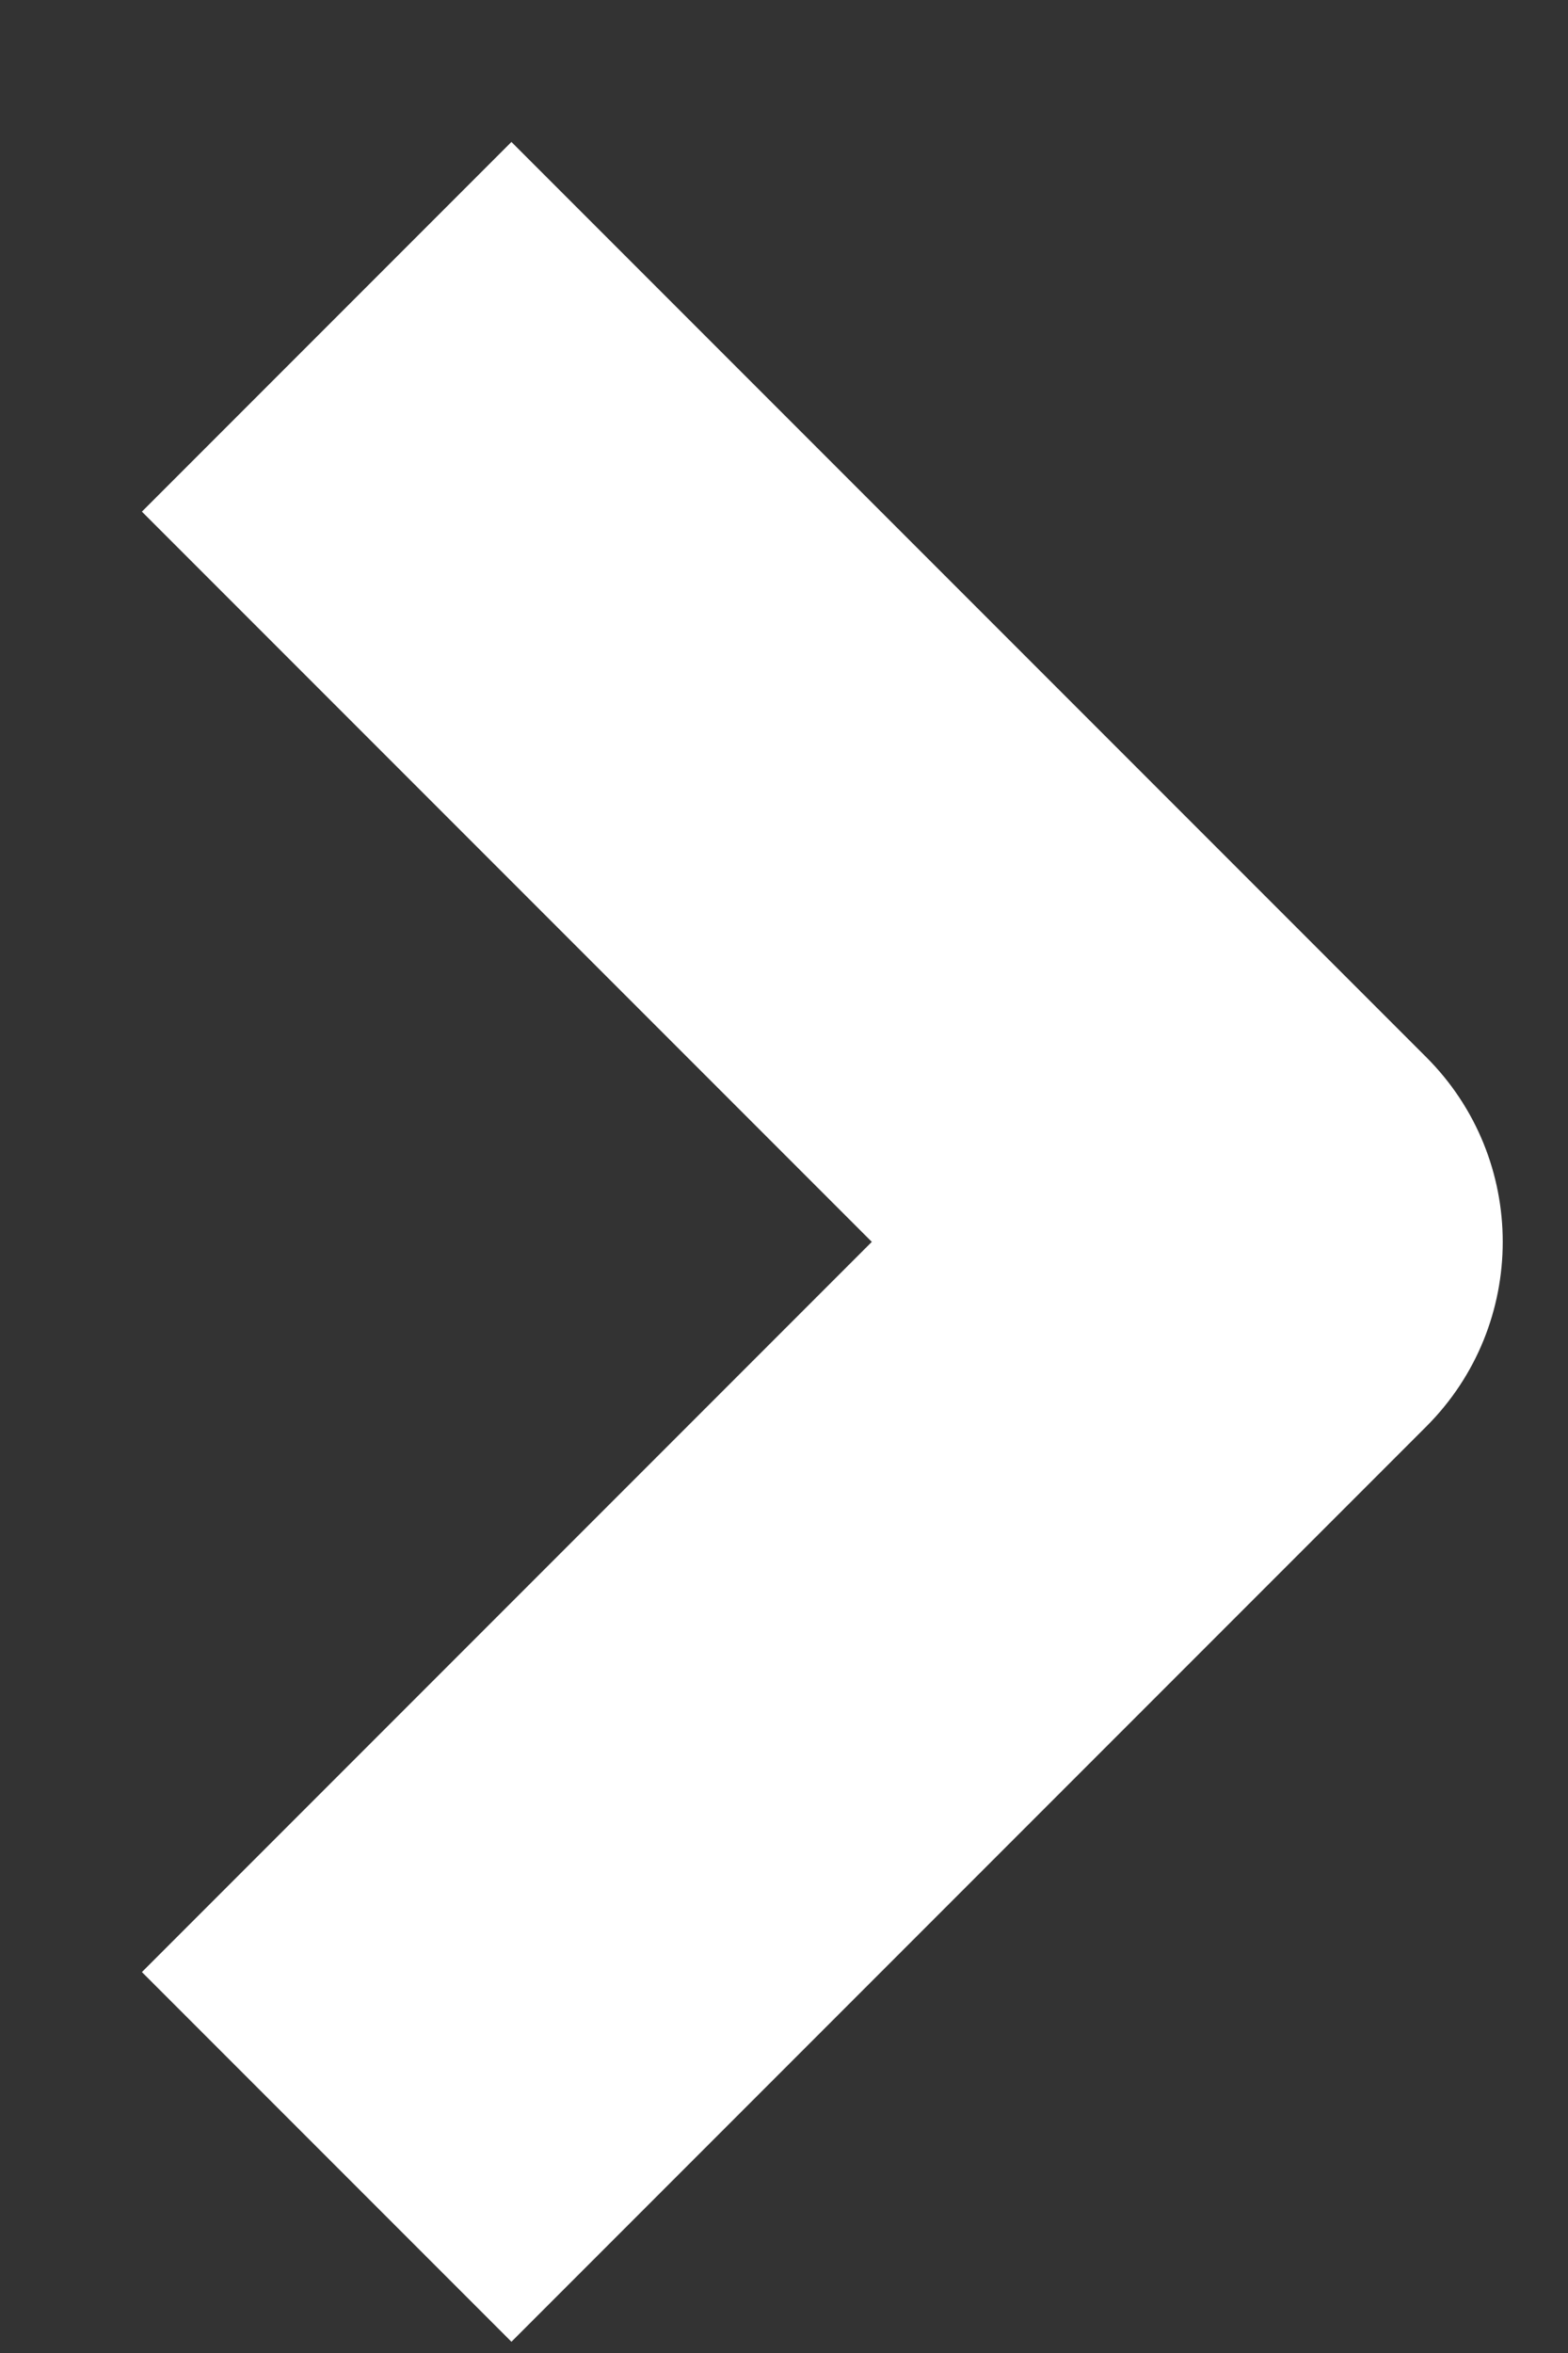 <svg xmlns="http://www.w3.org/2000/svg" width="6" height="9" fill="none" viewBox="0 0 6 9"><rect x="0" y="0" width="6" height="9" fill="#333333" stroke="none"/><path fill="#fff" d="M0.543 1.957L3.336 4.75L0.543 7.543L1.957 8.957L5.457 5.457C5.848 5.067 5.848 4.433 5.457 4.043L1.957 0.543L0.543 1.957Z"/></svg>